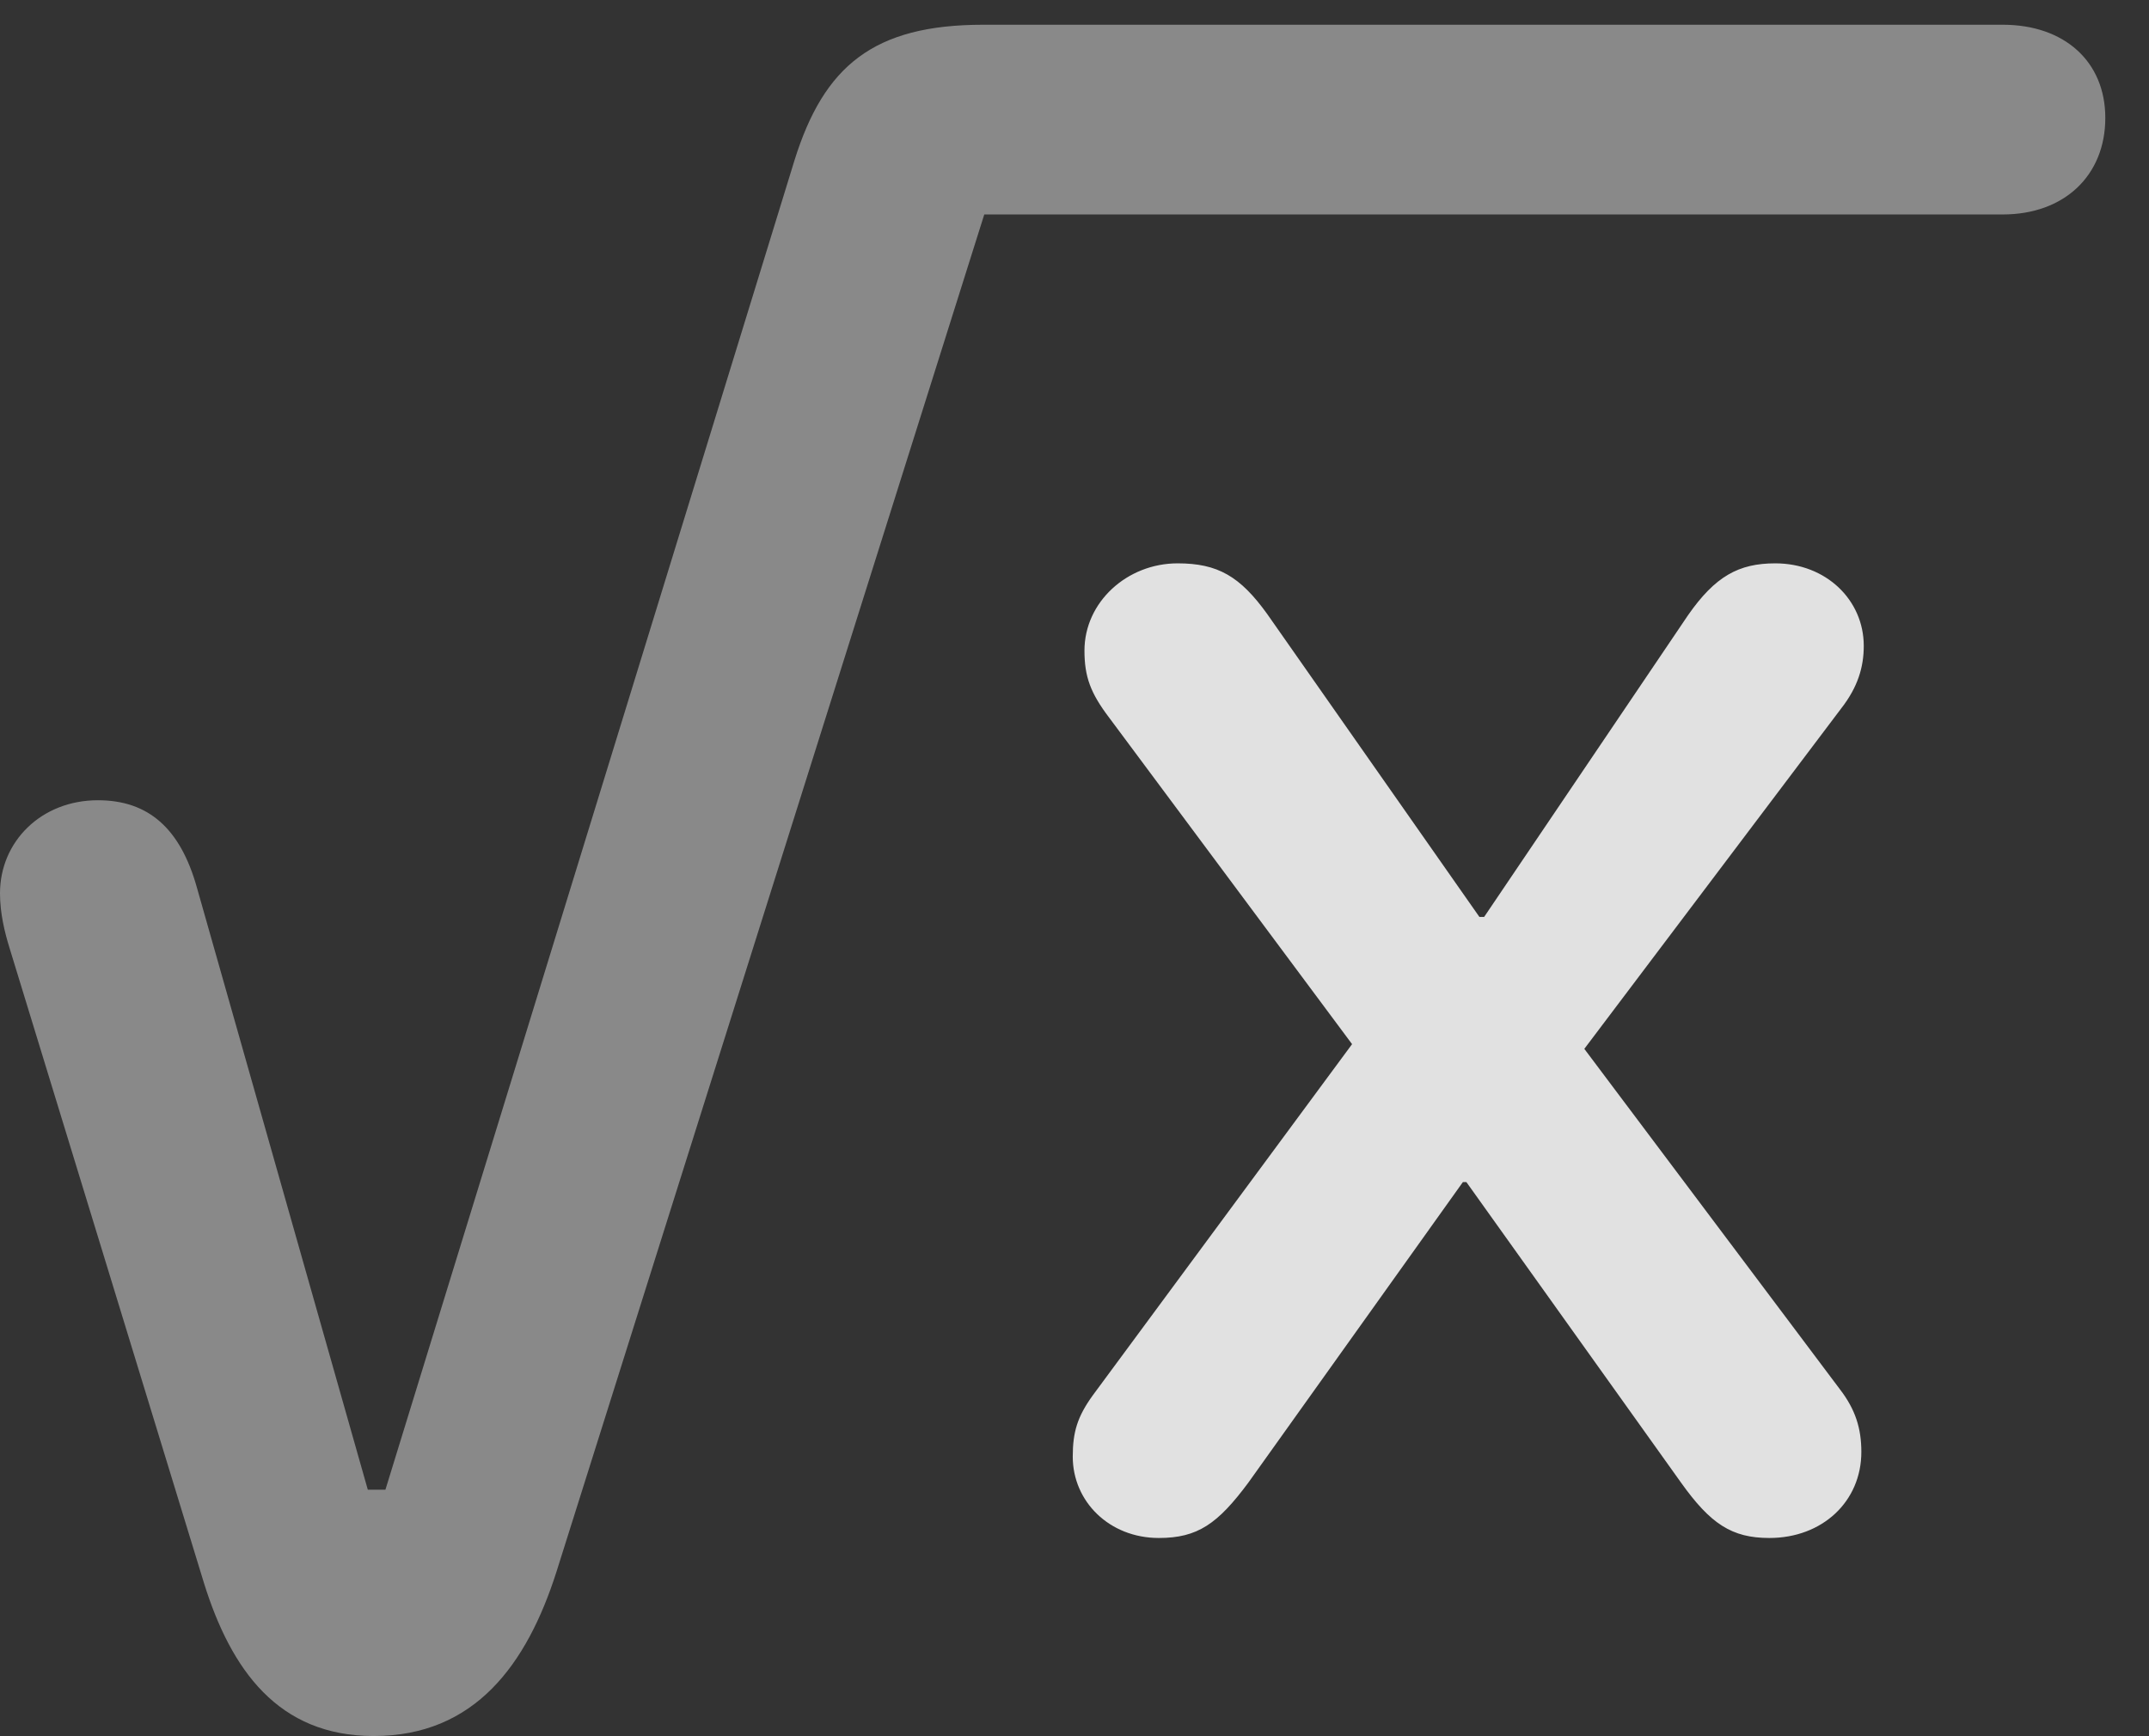 <?xml version="1.0" encoding="UTF-8"?>
<!--Generator: Apple Native CoreSVG 341-->
<!DOCTYPE svg
PUBLIC "-//W3C//DTD SVG 1.1//EN"
       "http://www.w3.org/Graphics/SVG/1.1/DTD/svg11.dtd">
<svg version="1.1" xmlns="http://www.w3.org/2000/svg" xmlns:xlink="http://www.w3.org/1999/xlink" viewBox="0 0 17.803 14.385">
 <rect x="0" y="0" width="17.803" height="14.385" fill="#333333" stroke="none"/>
 <g>
  <rect height="14.385" opacity="0" width="17.803" x="0" y="0"/>
  <path d="M3.096 14.385C3.936 14.385 4.365 13.789 4.609 13.027L8.154 1.777L16.592 1.777C17.1 1.777 17.441 1.455 17.441 0.977C17.441 0.508 17.1 0.205 16.592 0.205L8.145 0.205C7.236 0.205 6.826 0.547 6.582 1.328L3.193 12.344L3.047 12.344L1.631 7.354C1.494 6.865 1.23 6.631 0.811 6.631C0.342 6.631 0 6.973 0 7.402C0 7.568 0.039 7.725 0.078 7.852L1.689 13.115C1.914 13.838 2.305 14.385 3.096 14.385Z" fill="white" fill-opacity="0.425"/>
  <path d="M9.6 12.744C9.922 12.744 10.088 12.627 10.342 12.285L12.119 9.795L12.148 9.795L13.926 12.285C14.17 12.627 14.346 12.744 14.658 12.744C15.098 12.744 15.42 12.441 15.42 12.031C15.42 11.836 15.371 11.68 15.244 11.514L13.125 8.691L15.254 5.869C15.391 5.693 15.44 5.527 15.44 5.352C15.44 4.971 15.127 4.668 14.707 4.668C14.404 4.668 14.209 4.775 13.984 5.098L12.295 7.598L12.256 7.598L10.498 5.088C10.273 4.775 10.088 4.668 9.756 4.668C9.336 4.668 8.984 4.99 8.984 5.391C8.984 5.605 9.033 5.742 9.189 5.947L11.201 8.652L9.053 11.562C8.926 11.738 8.887 11.865 8.887 12.07C8.887 12.441 9.189 12.744 9.6 12.744Z" fill="white" fill-opacity="0.85"/>
 </g>
</svg>
